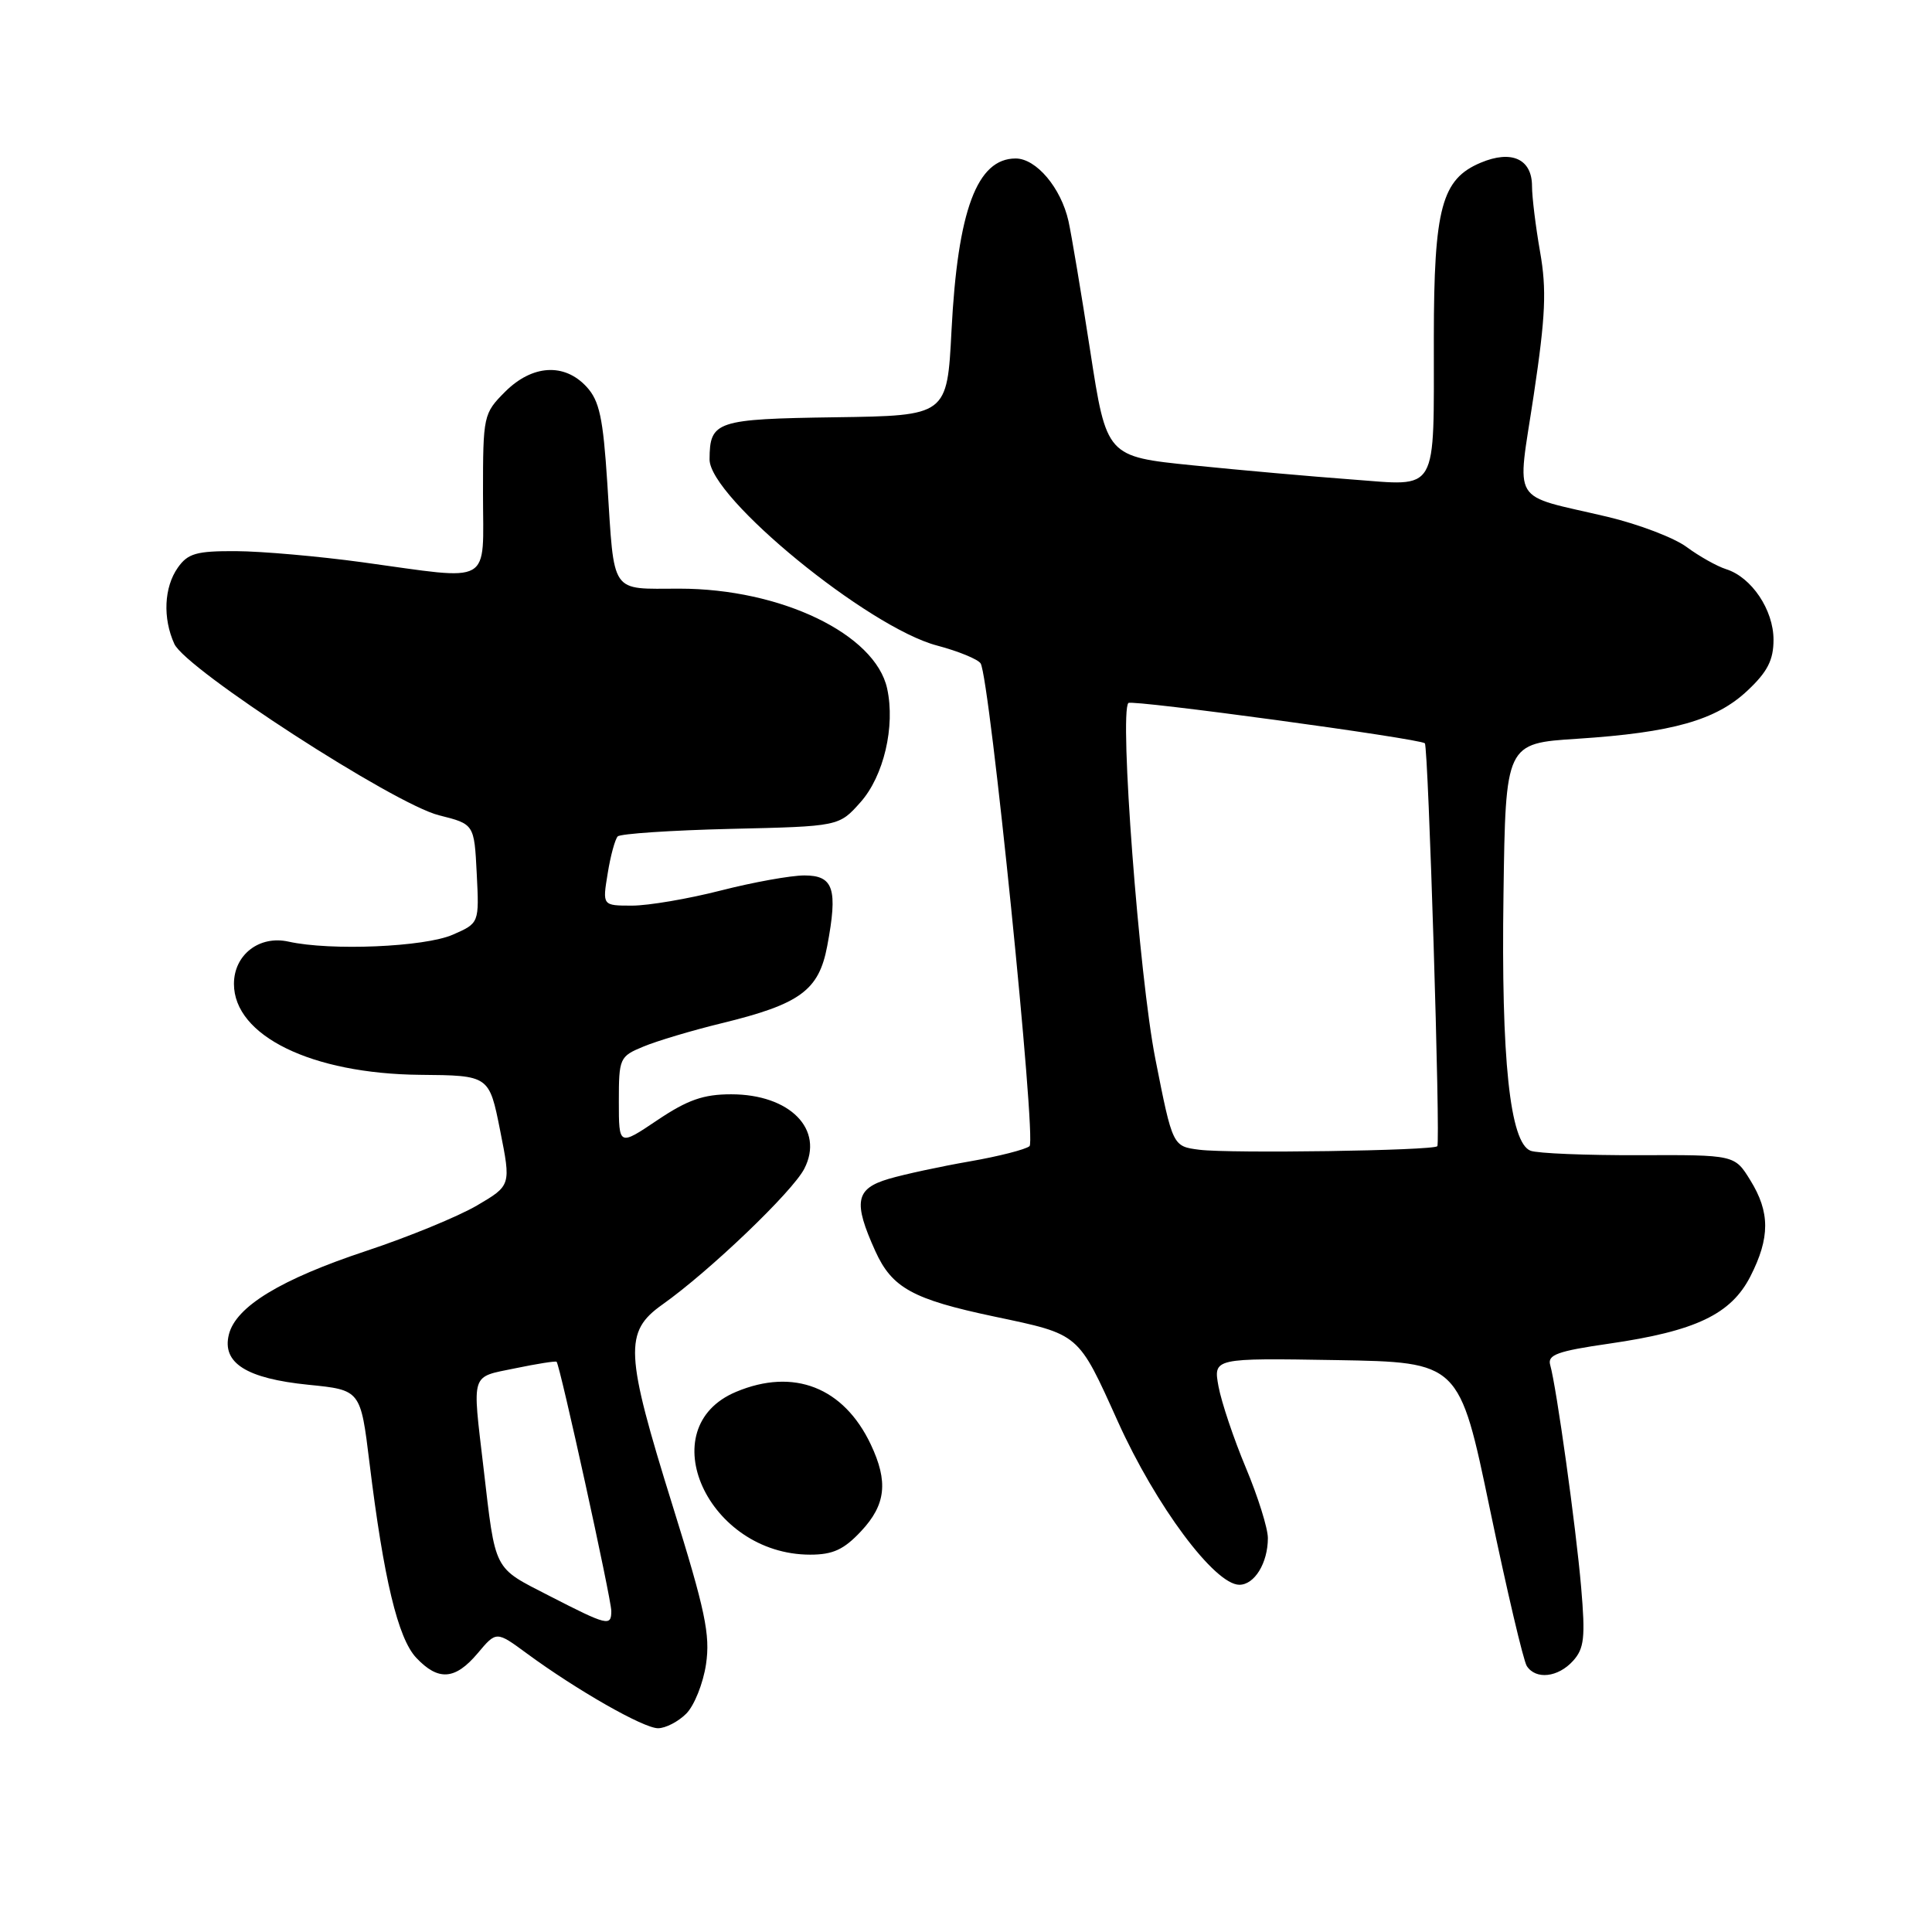 <?xml version="1.0" encoding="UTF-8" standalone="no"?>
<!DOCTYPE svg PUBLIC "-//W3C//DTD SVG 1.1//EN" "http://www.w3.org/Graphics/SVG/1.1/DTD/svg11.dtd" >
<svg xmlns="http://www.w3.org/2000/svg" xmlns:xlink="http://www.w3.org/1999/xlink" version="1.1" viewBox="0 0 256 256">
 <g >
 <path fill="currentColor"
d=" M 90.93 227.07 C 91.99 226.01 93.17 223.07 93.55 220.53 C 94.13 216.62 93.46 213.42 89.12 199.50 C 82.81 179.26 82.67 176.47 87.77 172.86 C 94.01 168.44 104.99 157.93 106.57 154.87 C 109.26 149.66 104.68 145.00 96.88 145.00 C 93.21 145.00 91.10 145.74 87.10 148.43 C 82.00 151.86 82.00 151.86 82.00 145.95 C 82.00 140.21 82.10 139.98 85.25 138.68 C 87.04 137.93 91.70 136.54 95.60 135.59 C 106.03 133.05 108.50 131.24 109.61 125.36 C 111.04 117.79 110.46 116.00 106.59 116.00 C 104.79 116.00 99.80 116.90 95.50 118.00 C 91.20 119.10 85.91 120.00 83.75 120.00 C 79.82 120.00 79.82 120.00 80.52 115.75 C 80.89 113.41 81.50 111.20 81.85 110.83 C 82.21 110.47 88.95 110.02 96.83 109.83 C 111.17 109.50 111.17 109.50 114.01 106.31 C 117.10 102.85 118.65 96.25 117.55 91.23 C 115.97 84.01 103.46 78.00 90.04 78.00 C 80.76 78.00 81.43 78.99 80.47 64.00 C 79.91 55.36 79.43 53.10 77.72 51.25 C 74.78 48.06 70.52 48.32 66.92 51.92 C 64.06 54.79 64.00 55.07 64.00 65.42 C 64.00 77.76 65.52 76.90 48.00 74.50 C 42.22 73.71 34.71 73.05 31.31 73.03 C 26.02 73.00 24.89 73.33 23.56 75.22 C 21.73 77.82 21.55 81.92 23.10 85.32 C 24.63 88.68 52.20 106.53 58.17 108.03 C 62.84 109.20 62.84 109.20 63.17 115.76 C 63.50 122.32 63.50 122.32 60.00 123.85 C 56.25 125.49 43.80 126.01 38.23 124.77 C 34.36 123.91 31.00 126.51 31.00 130.37 C 31.00 137.25 41.29 142.28 55.66 142.42 C 64.82 142.50 64.82 142.50 66.27 149.79 C 67.72 157.08 67.72 157.08 63.19 159.74 C 60.69 161.20 54.12 163.90 48.57 165.74 C 37.20 169.51 31.26 173.12 30.33 176.82 C 29.38 180.60 32.64 182.66 40.87 183.49 C 47.78 184.18 47.78 184.18 48.96 193.84 C 50.84 209.22 52.73 217.08 55.15 219.66 C 58.08 222.77 60.31 222.61 63.30 219.06 C 65.77 216.12 65.77 216.12 69.78 219.07 C 76.43 223.96 85.27 229.00 87.19 229.00 C 88.19 229.00 89.87 228.13 90.93 227.07 Z  M 208.44 220.07 C 209.92 218.43 210.08 216.97 209.51 210.32 C 208.82 202.29 206.24 183.78 205.41 180.87 C 205.02 179.52 206.36 179.03 213.22 178.04 C 224.69 176.38 229.37 174.15 231.94 169.12 C 234.55 164.00 234.55 160.62 231.92 156.38 C 229.85 153.02 229.85 153.02 217.16 153.07 C 210.18 153.09 203.72 152.83 202.81 152.48 C 200.07 151.43 198.90 140.39 199.22 118.50 C 199.50 98.50 199.50 98.50 209.00 97.89 C 221.62 97.07 227.40 95.43 231.57 91.49 C 234.21 89.01 235.00 87.45 235.00 84.77 C 235.00 80.81 232.09 76.48 228.72 75.42 C 227.50 75.03 225.15 73.71 223.50 72.49 C 221.85 71.26 217.12 69.46 213.00 68.48 C 199.93 65.39 201.01 67.18 203.23 52.33 C 204.80 41.86 204.95 38.38 204.07 33.38 C 203.48 30.02 203.00 26.10 203.00 24.67 C 203.00 21.07 200.30 19.83 196.20 21.56 C 191.03 23.73 190.00 27.55 189.99 44.72 C 189.97 65.72 190.74 64.39 179.10 63.53 C 173.82 63.14 164.35 62.30 158.06 61.66 C 146.62 60.50 146.62 60.50 144.46 46.50 C 143.27 38.80 141.97 31.06 141.58 29.30 C 140.59 24.89 137.31 21.00 134.58 21.00 C 129.46 21.00 126.90 27.86 126.08 43.79 C 125.50 55.08 125.50 55.08 110.71 55.29 C 94.87 55.52 94.05 55.79 94.02 60.86 C 93.98 65.90 115.04 83.14 124.17 85.54 C 127.00 86.29 129.60 87.36 129.94 87.91 C 131.15 89.87 137.35 151.05 136.42 151.87 C 135.91 152.31 132.35 153.22 128.50 153.89 C 124.65 154.56 119.81 155.60 117.75 156.21 C 113.35 157.51 113.03 159.26 115.99 165.79 C 118.20 170.66 120.95 172.17 131.75 174.45 C 143.12 176.85 142.80 176.57 148.13 188.38 C 153.15 199.51 160.93 209.96 164.21 209.99 C 166.23 210.00 168.00 207.10 168.00 203.80 C 168.00 202.51 166.69 198.32 165.08 194.48 C 163.47 190.64 161.85 185.80 161.46 183.72 C 160.77 179.95 160.77 179.95 177.07 180.22 C 193.37 180.50 193.37 180.50 197.43 200.01 C 199.67 210.74 201.86 220.07 202.31 220.76 C 203.51 222.60 206.45 222.27 208.44 220.07 Z  M 114.10 202.89 C 117.39 199.38 117.72 196.33 115.38 191.39 C 111.79 183.82 105.17 181.23 97.55 184.42 C 86.16 189.17 93.79 205.99 107.35 206.00 C 110.37 206.00 111.82 205.33 114.10 202.89 Z  M 72.77 211.45 C 65.30 207.61 65.69 208.38 64.06 194.43 C 62.57 181.70 62.30 182.54 68.25 181.31 C 71.14 180.71 73.61 180.32 73.75 180.44 C 74.19 180.84 81.00 211.85 81.00 213.46 C 81.00 215.54 80.52 215.43 72.77 211.45 Z  M 158.94 152.35 C 155.38 151.90 155.38 151.90 153.09 140.31 C 150.94 129.44 148.29 94.38 149.52 93.15 C 149.99 92.68 188.12 97.86 188.80 98.49 C 189.26 98.92 190.89 151.45 190.45 151.88 C 189.87 152.47 163.04 152.86 158.94 152.35 Z "/>
</g>
</svg>